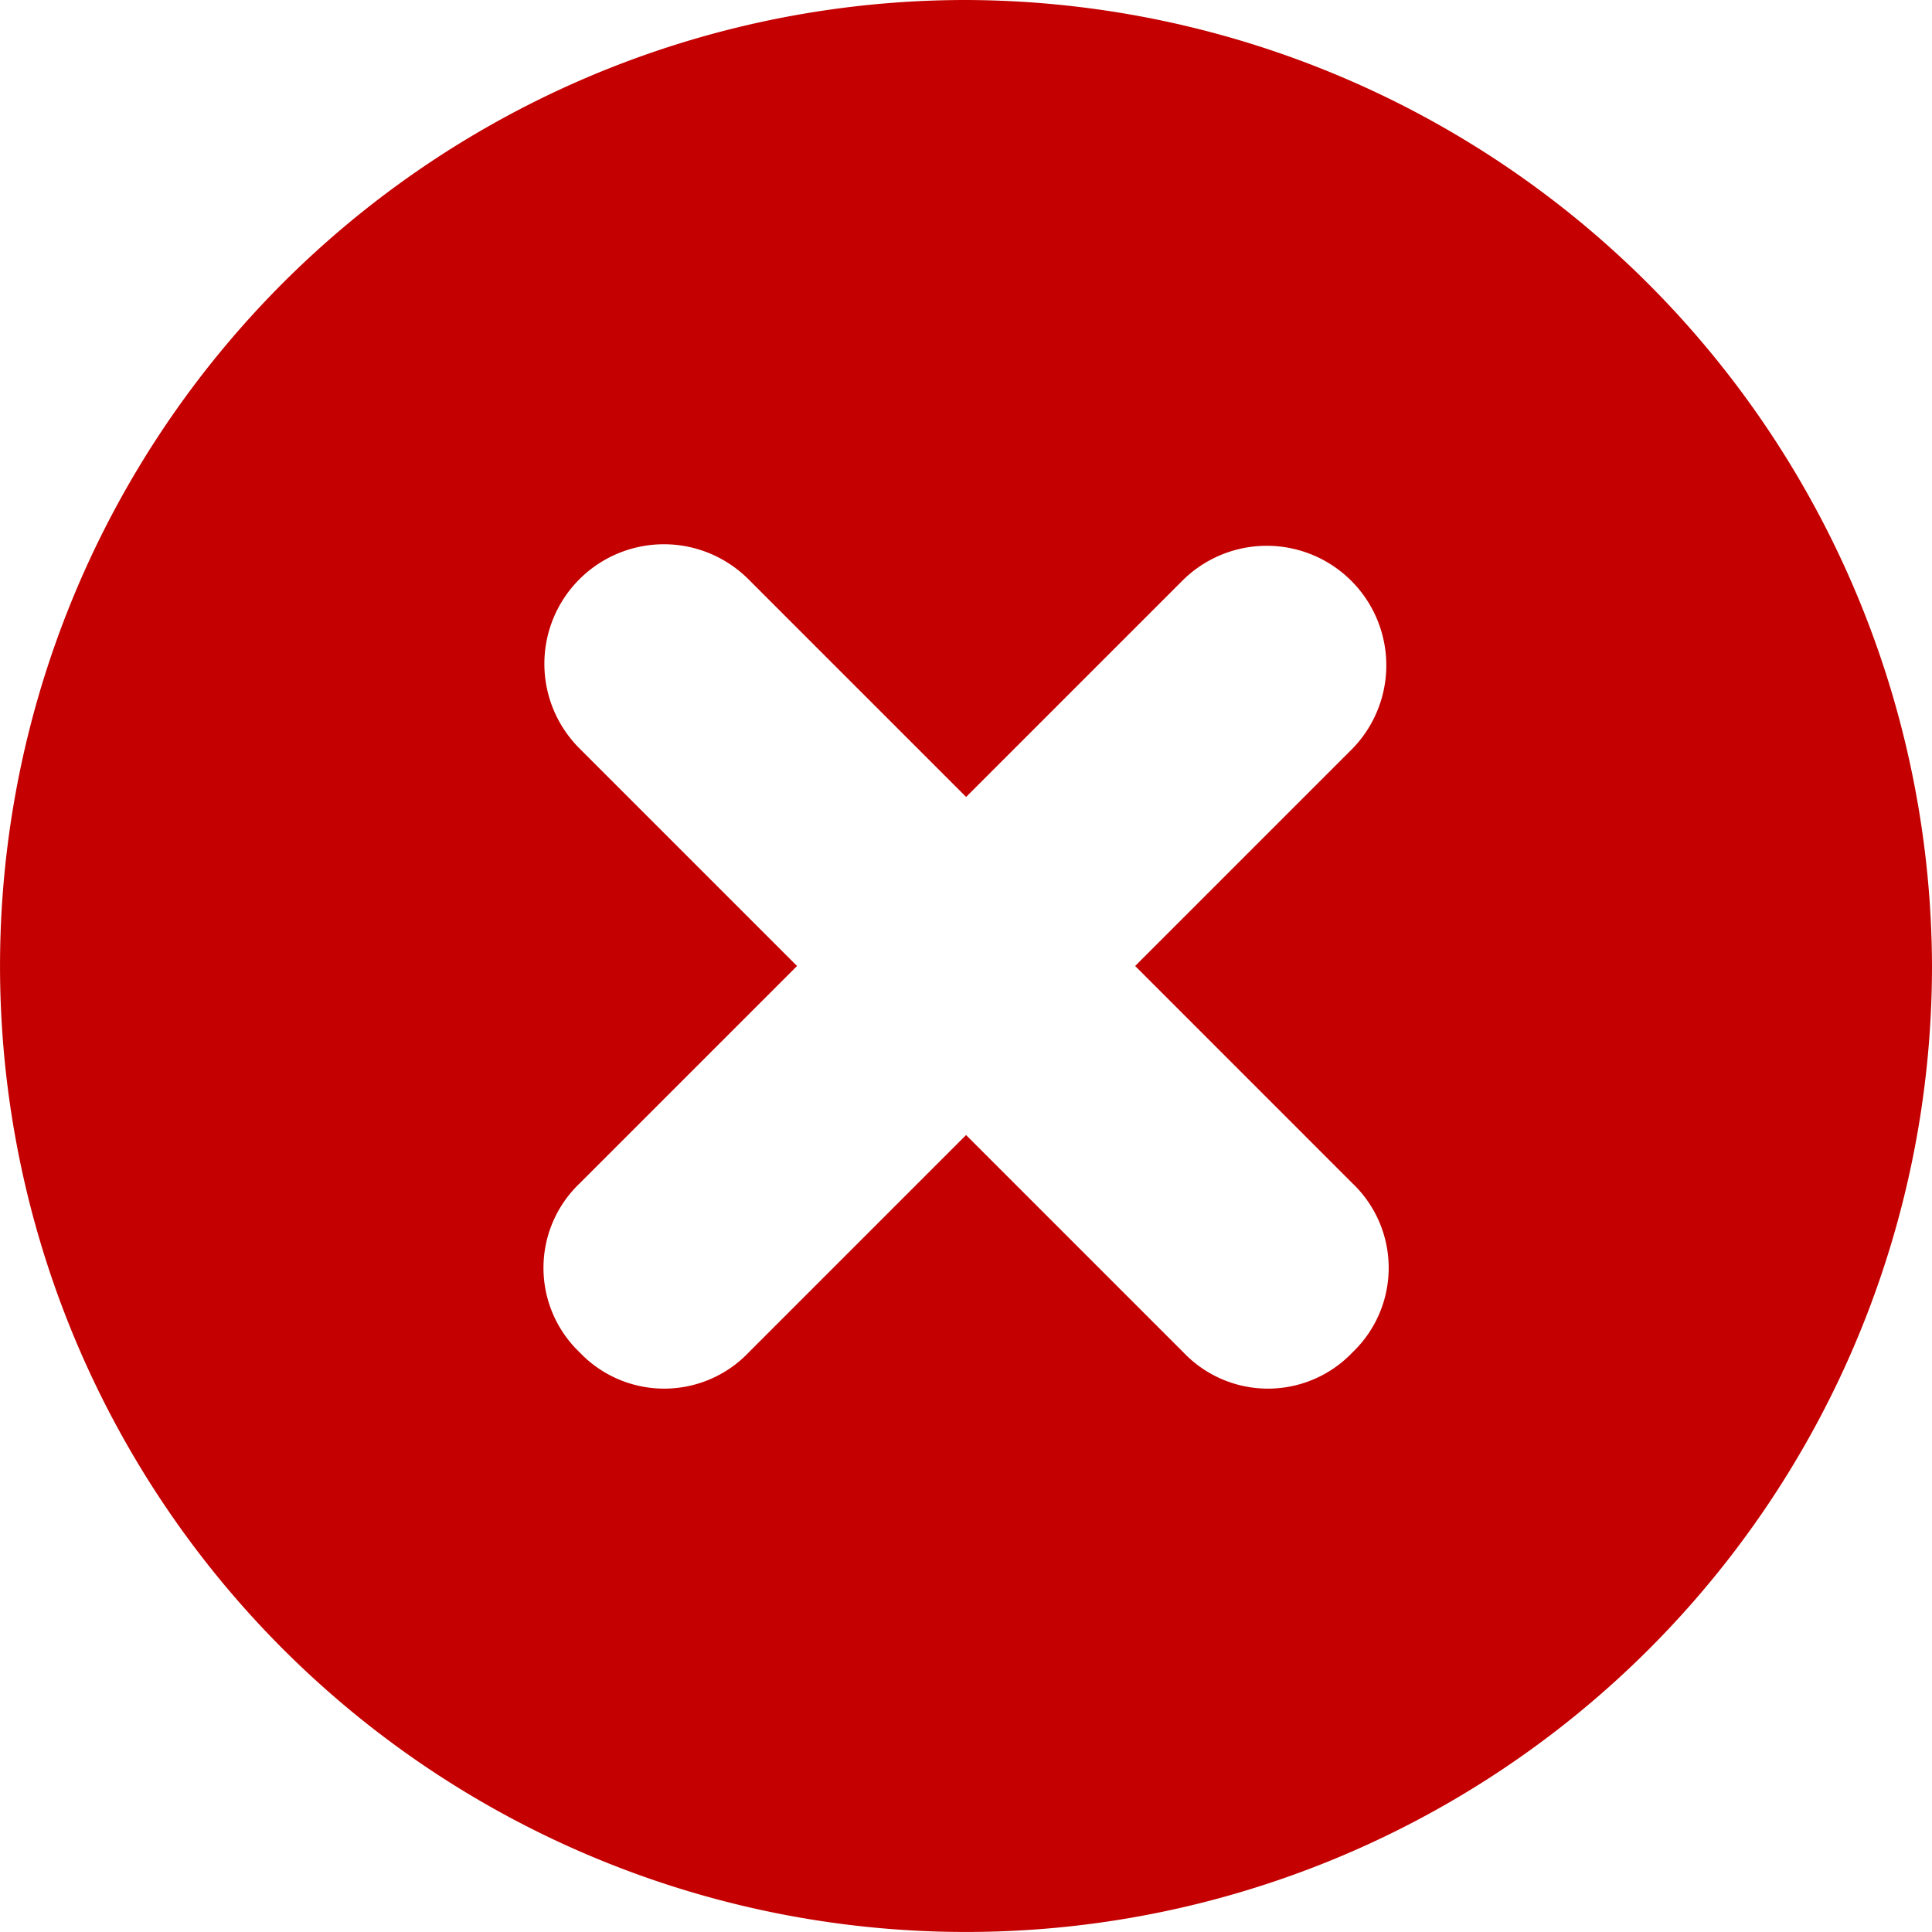 <svg xmlns="http://www.w3.org/2000/svg" width="59.057" height="59.057" viewBox="0 0 59.057 59.057">
  <path id="noun-close-1111620" d="M230.2,130.67A29.528,29.528,0,1,0,259.727,160.2,29.615,29.615,0,0,0,230.2,130.67Zm11.812,36.172a3.569,3.569,0,0,1,0,5.168,3.567,3.567,0,0,1-5.167,0l-6.644-6.644-6.644,6.644a3.567,3.567,0,0,1-5.167,0,3.569,3.569,0,0,1,0-5.168l6.644-6.644-6.644-6.644a3.654,3.654,0,1,1,5.168-5.167l6.644,6.644,6.644-6.644a3.654,3.654,0,0,1,5.167,5.167l-6.644,6.644Z" transform="translate(-200.67 -130.67)" fill="#c40000"/>
</svg>

